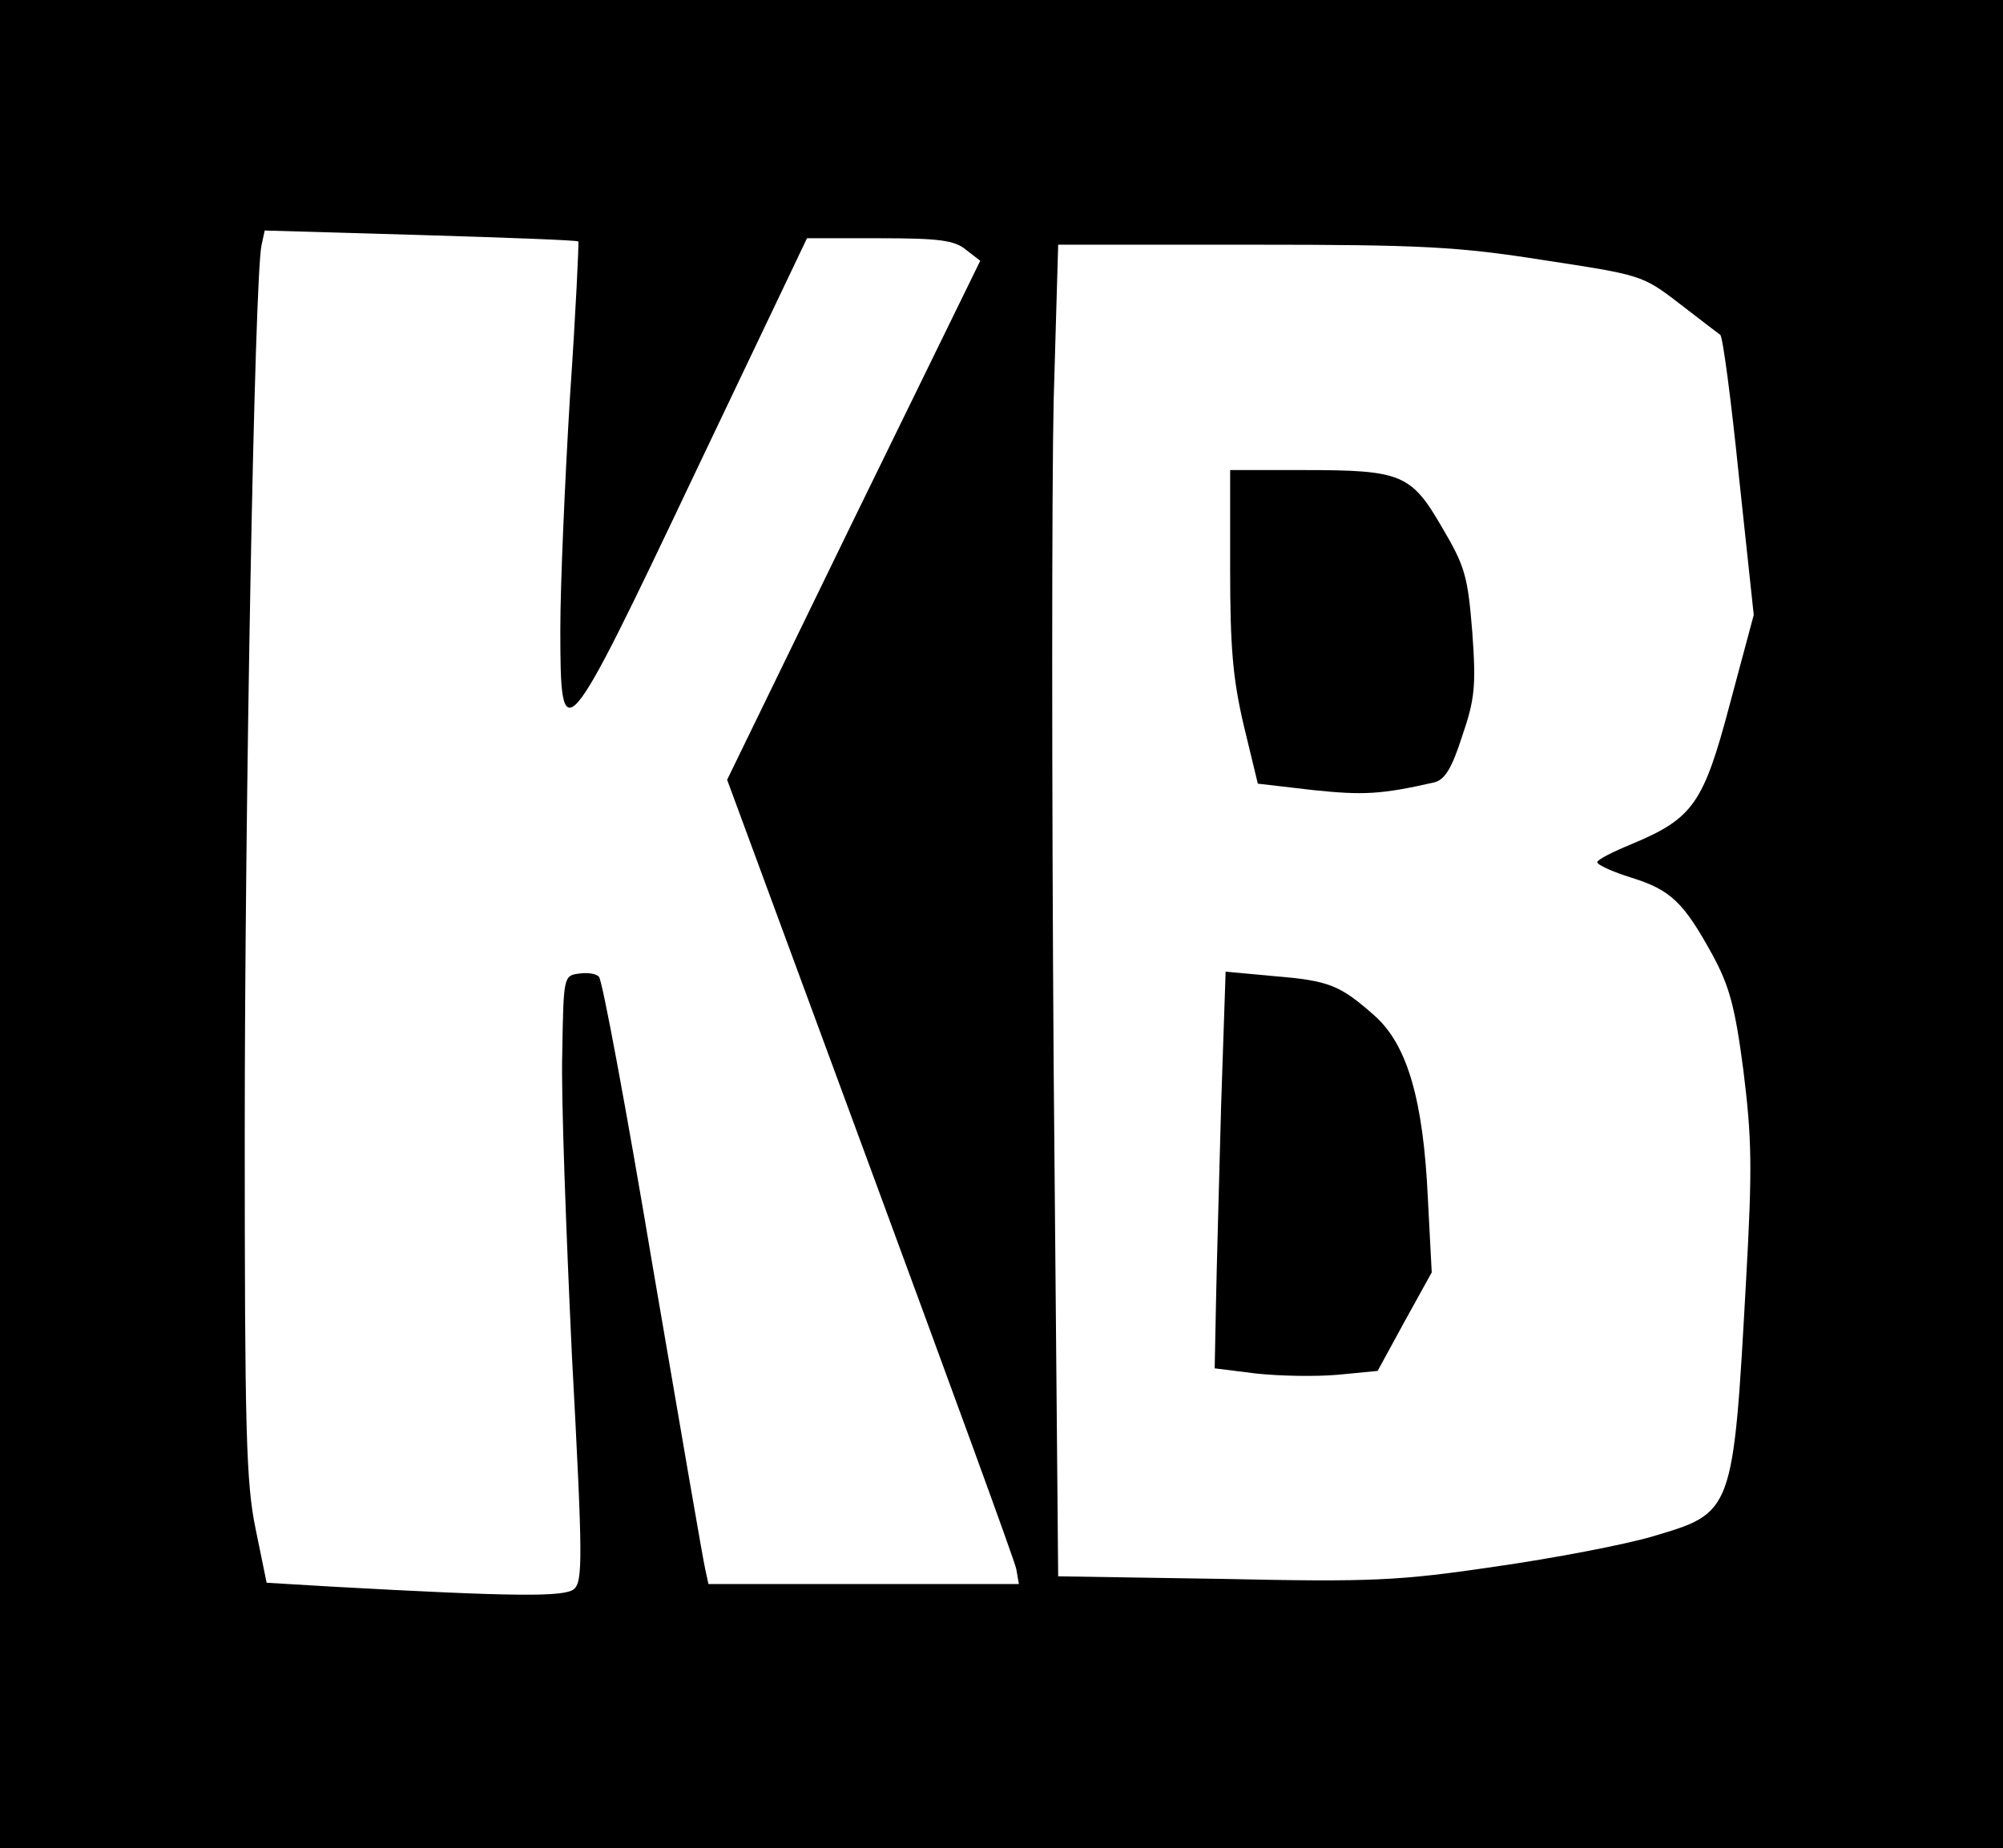 <?xml version="1.0" standalone="no"?>
<!DOCTYPE svg PUBLIC "-//W3C//DTD SVG 20010904//EN"
 "http://www.w3.org/TR/2001/REC-SVG-20010904/DTD/svg10.dtd">
<svg version="1.0" xmlns="http://www.w3.org/2000/svg"
 width="311pt" height="287pt" viewBox="0 0 311 287"
 preserveAspectRatio="xMidYMid meet">

<g transform="translate(0,287) scale(0.1,-0.1)"
fill="#000000" stroke="none">
<path d="M0 1435 l0 -1435 1555 0 1555 0 0 1435 0 1435 -1555 0 -1555 0 0
-1435z m898 1060 c1 -1 -4 -110 -13 -241 -8 -132 -15 -294 -15 -361 0 -193 5
-188 209 242 l174 365 112 0 c93 0 117 -3 135 -18 l22 -17 -197 -403 -196
-403 222 -602 c122 -331 225 -612 227 -624 l4 -23 -241 0 -241 0 -5 23 c-3 12
-39 222 -81 467 -41 245 -79 449 -84 453 -4 5 -18 7 -31 5 -24 -3 -24 -5 -26
-123 -2 -66 6 -277 15 -470 17 -317 17 -351 3 -363 -15 -12 -88 -12 -376 4
l-101 6 -17 83 c-15 72 -17 153 -17 616 0 498 15 1324 26 1378 l5 23 242 -7
c133 -4 243 -8 245 -10z m1499 -29 c150 -23 153 -23 210 -67 31 -24 60 -46 64
-49 4 -3 17 -102 29 -220 l23 -215 -37 -138 c-41 -155 -57 -178 -153 -218 -29
-12 -53 -24 -53 -28 0 -4 24 -15 53 -24 61 -19 81 -38 126 -120 26 -48 35 -80
48 -180 13 -105 14 -150 4 -327 -20 -361 -20 -359 -145 -396 -44 -13 -154 -34
-245 -47 -149 -22 -192 -24 -422 -19 l-256 4 -7 791 c-3 436 -3 901 0 1035 l7
242 301 0 c264 0 320 -3 453 -24z"/>
<path d="M1910 1988 c0 -123 4 -171 21 -244 l22 -91 86 -10 c77 -8 105 -7 188
12 16 4 27 21 43 71 20 58 22 79 16 162 -7 87 -11 102 -47 163 -48 83 -63 89
-215 89 l-114 0 0 -152z"/>
<path d="M1896 1153 c-3 -114 -7 -253 -8 -308 l-2 -100 64 -8 c36 -4 93 -5
127 -2 l62 6 42 77 42 76 -6 115 c-7 153 -32 238 -82 283 -54 48 -71 55 -156
62 l-76 7 -7 -208z"/>
</g>
</svg>
